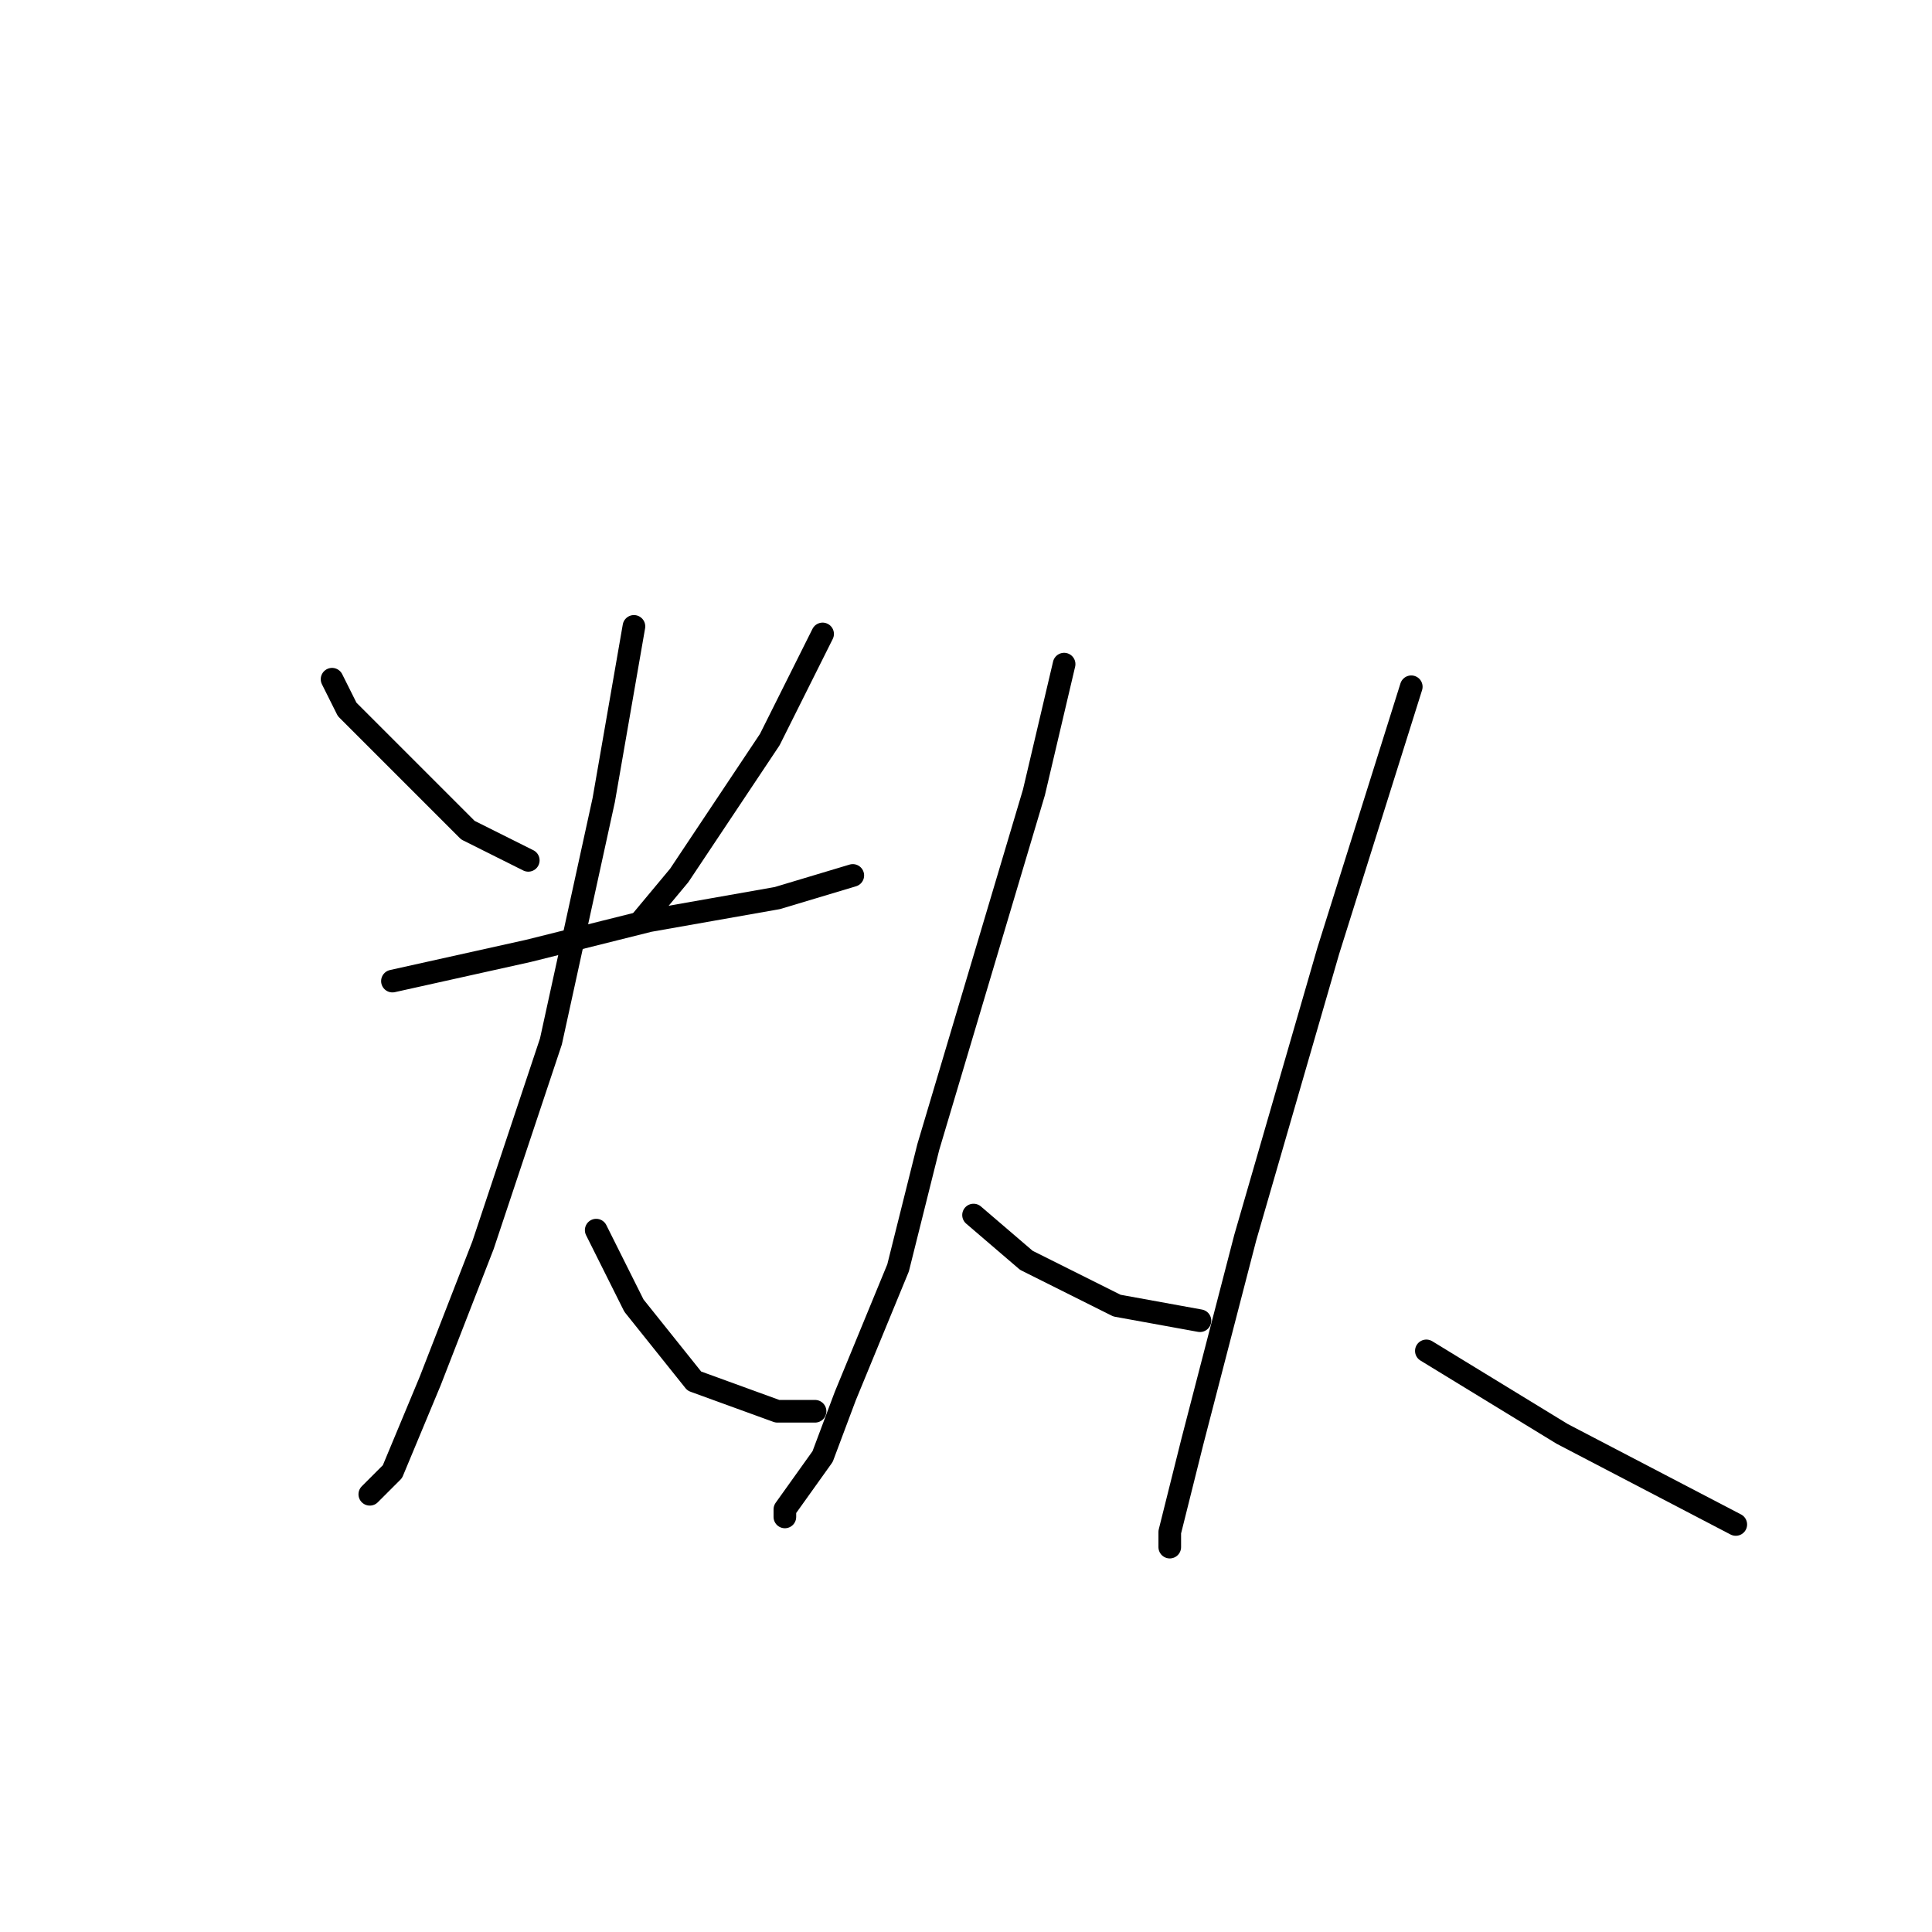 <?xml version="1.0" standalone="no"?>
    <svg width="256" height="256" xmlns="http://www.w3.org/2000/svg" version="1.1">
    <polyline stroke="black" stroke-width="3" stroke-linecap="round" fill="transparent" stroke-linejoin="round" points="44 90 46 94 62 110 70 114 70 114 " />
        <polyline stroke="black" stroke-width="3" stroke-linecap="round" fill="transparent" stroke-linejoin="round" points="109 84 102 98 90 116 85 122 85 122 " />
        <polyline stroke="black" stroke-width="3" stroke-linecap="round" fill="transparent" stroke-linejoin="round" points="52 130 70 126 86 122 103 119 113 116 113 116 " />
        <polyline stroke="black" stroke-width="3" stroke-linecap="round" fill="transparent" stroke-linejoin="round" points="84 83 80 106 73 138 64 165 57 183 52 195 49 198 49 198 " />
        <polyline stroke="black" stroke-width="3" stroke-linecap="round" fill="transparent" stroke-linejoin="round" points="79 163 84 173 92 183 103 187 108 187 108 187 " />
        <polyline stroke="black" stroke-width="3" stroke-linecap="round" fill="transparent" stroke-linejoin="round" points="141 88 137 105 123 152 119 168 112 185 109 193 104 200 104 201 104 201 " />
        <polyline stroke="black" stroke-width="3" stroke-linecap="round" fill="transparent" stroke-linejoin="round" points="129 161 136 167 148 173 159 175 159 175 " />
        <polyline stroke="black" stroke-width="3" stroke-linecap="round" fill="transparent" stroke-linejoin="round" points="187 91 176 126 165 164 158 191 155 203 155 205 155 205 " />
        <polyline stroke="black" stroke-width="3" stroke-linecap="round" fill="transparent" stroke-linejoin="round" points="189 179 207 190 230 202 230 202 " />
        </svg>